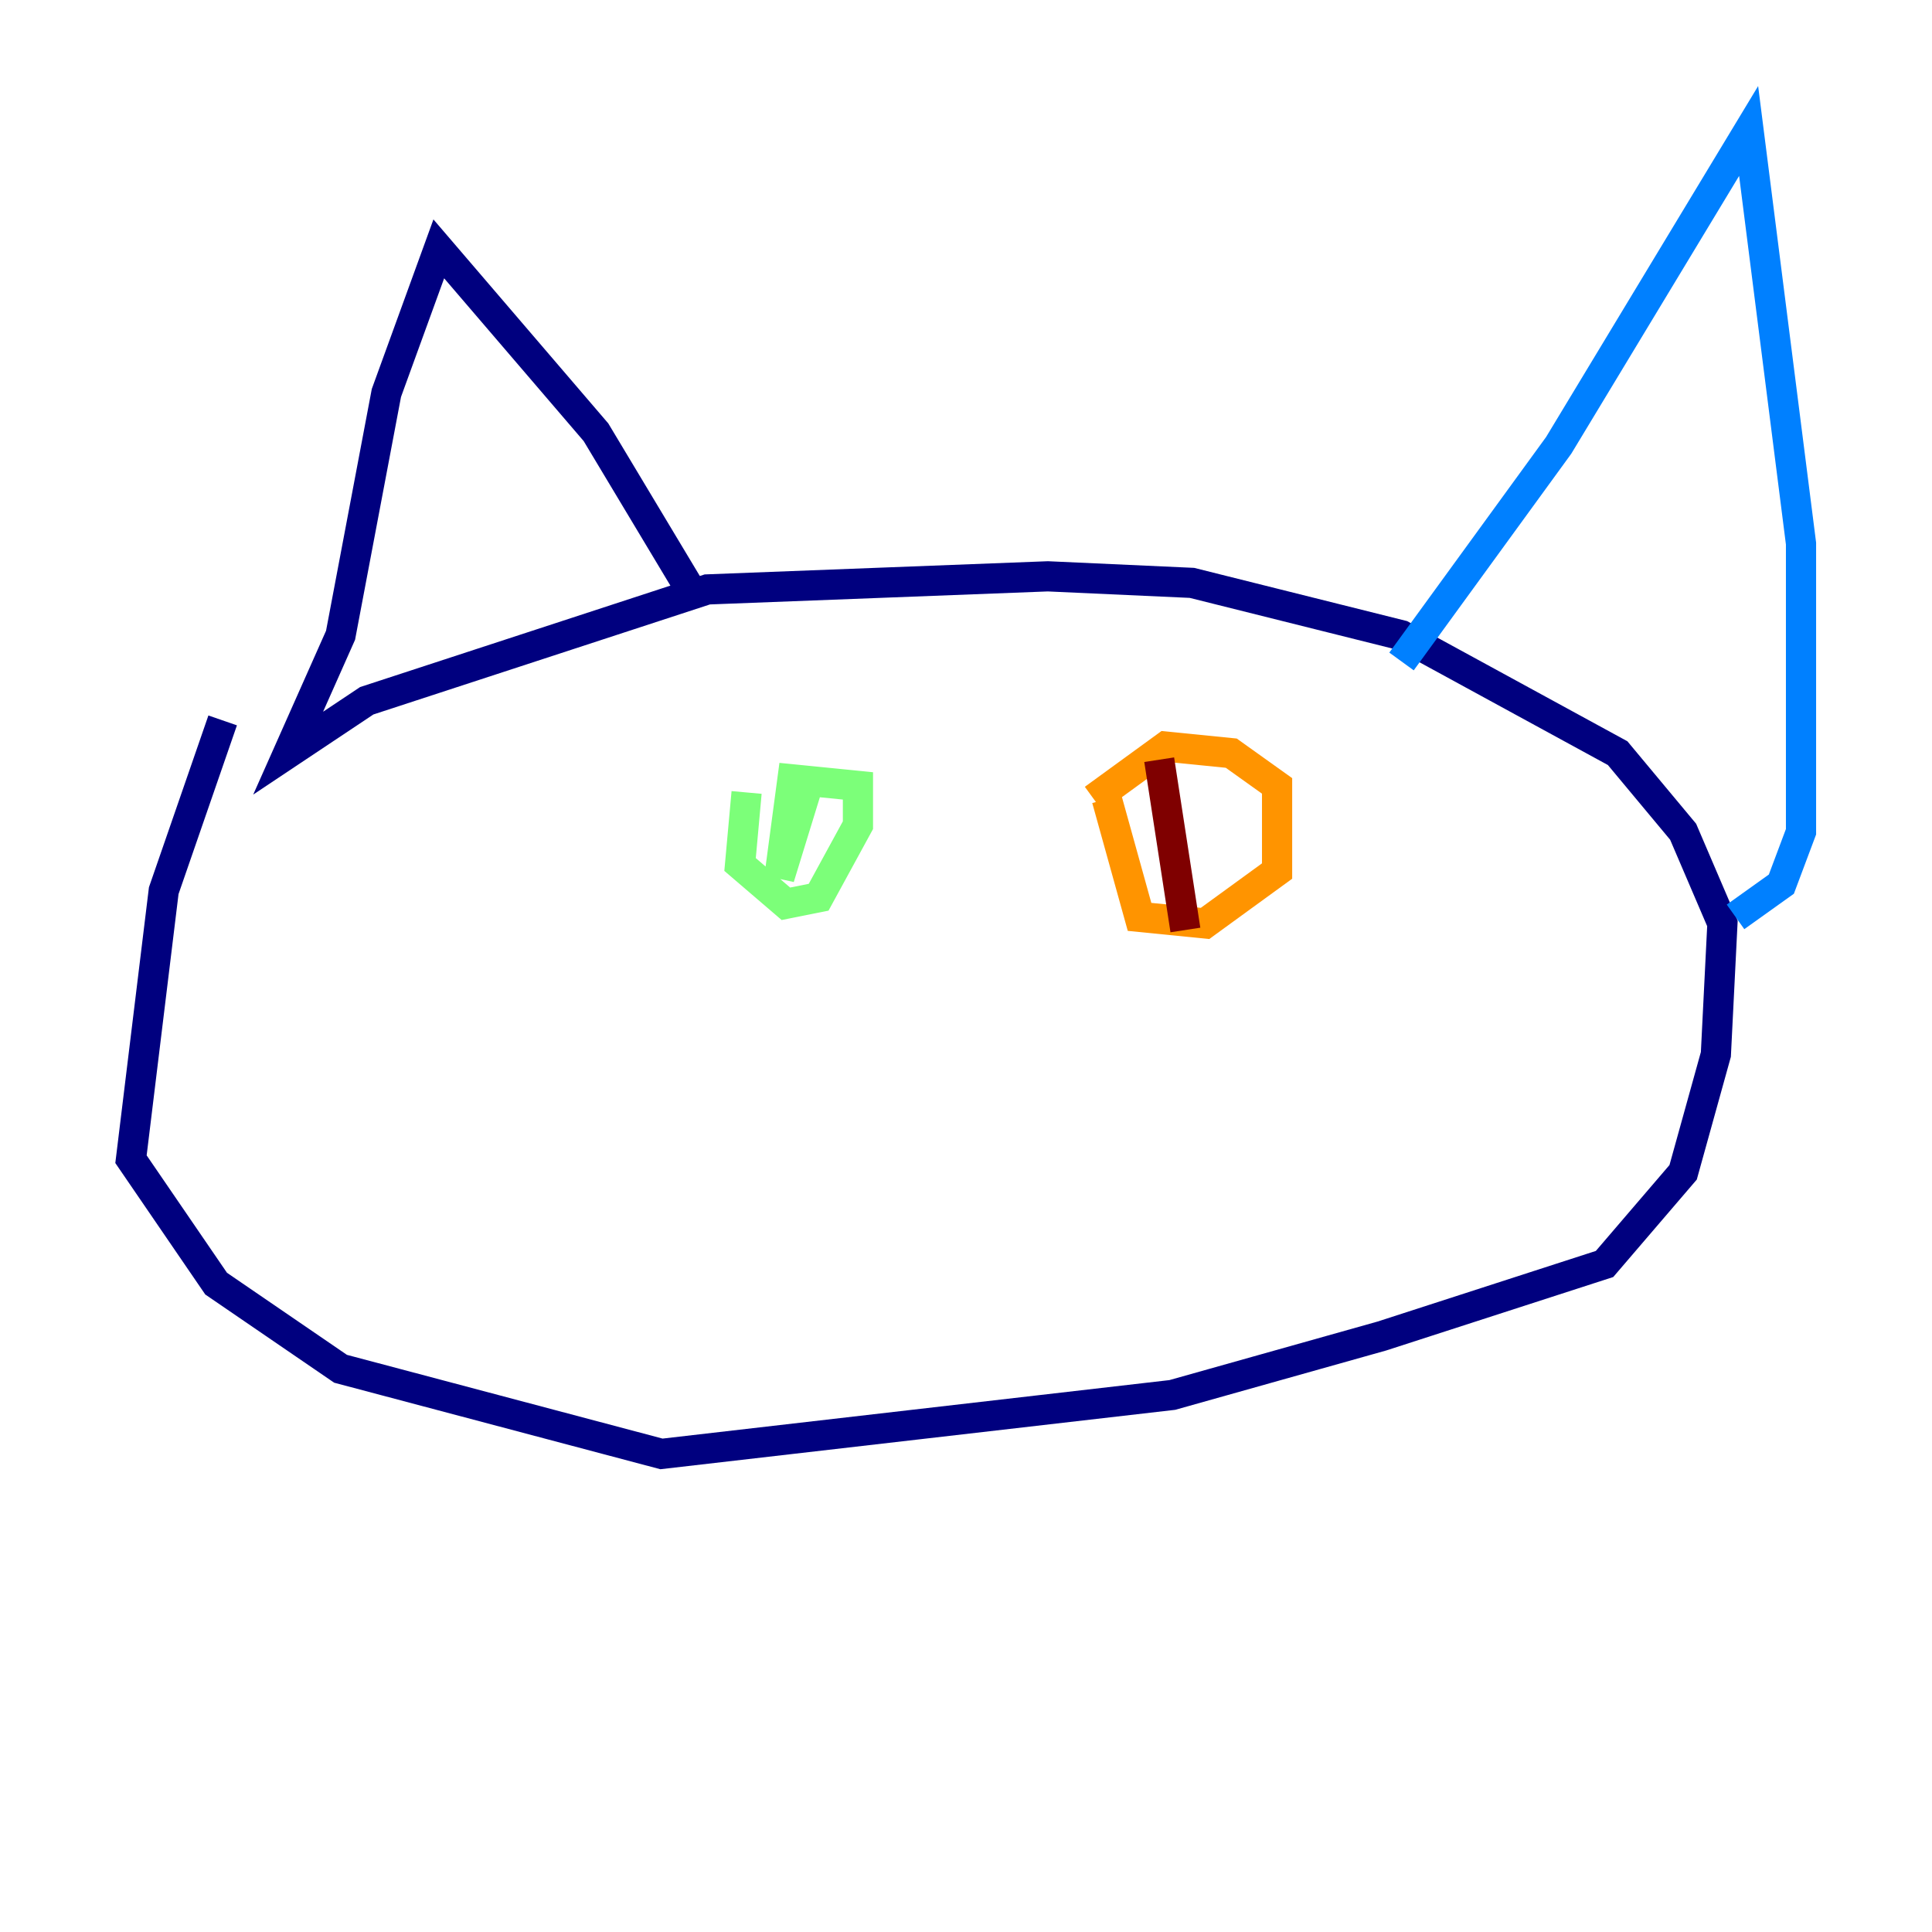 <?xml version="1.0" encoding="utf-8" ?>
<svg baseProfile="tiny" height="128" version="1.2" viewBox="0,0,128,128" width="128" xmlns="http://www.w3.org/2000/svg" xmlns:ev="http://www.w3.org/2001/xml-events" xmlns:xlink="http://www.w3.org/1999/xlink"><defs /><polyline fill="none" points="14.752,47.729 10.848,59.01 8.678,76.8 14.319,85.044 22.563,90.685 43.824,96.325 77.668,92.42 91.552,88.515 106.305,83.742 111.512,77.668 113.681,69.858 114.115,61.18 111.512,55.105 107.173,49.898 92.854,42.088 78.969,38.617 69.424,38.183 46.861,39.051 24.298,46.427 19.091,49.898 22.563,42.088 25.6,26.034 29.071,16.488 39.485,28.637 45.993,39.485" stroke="#00007f" stroke-width="2" /><polyline fill="none" points="92.854,43.824 103.268,29.505 115.851,8.678 119.322,36.014 119.322,55.105 118.02,58.576 114.983,60.746" stroke="#0080ff" stroke-width="2" /><polyline fill="none" points="49.464,52.502 49.031,57.275 52.068,59.878 54.237,59.444 56.841,54.671 56.841,52.068 52.502,51.634 51.634,58.142 53.37,52.502" stroke="#7cff79" stroke-width="2" /><polyline fill="none" points="73.329,52.936 75.498,60.746 79.837,61.18 84.61,57.709 84.61,52.068 81.573,49.898 77.234,49.464 72.461,52.936" stroke="#ff9400" stroke-width="2" /><polyline fill="none" points="76.8,50.332 78.536,61.614" stroke="#7f0000" stroke-width="2" /></svg>